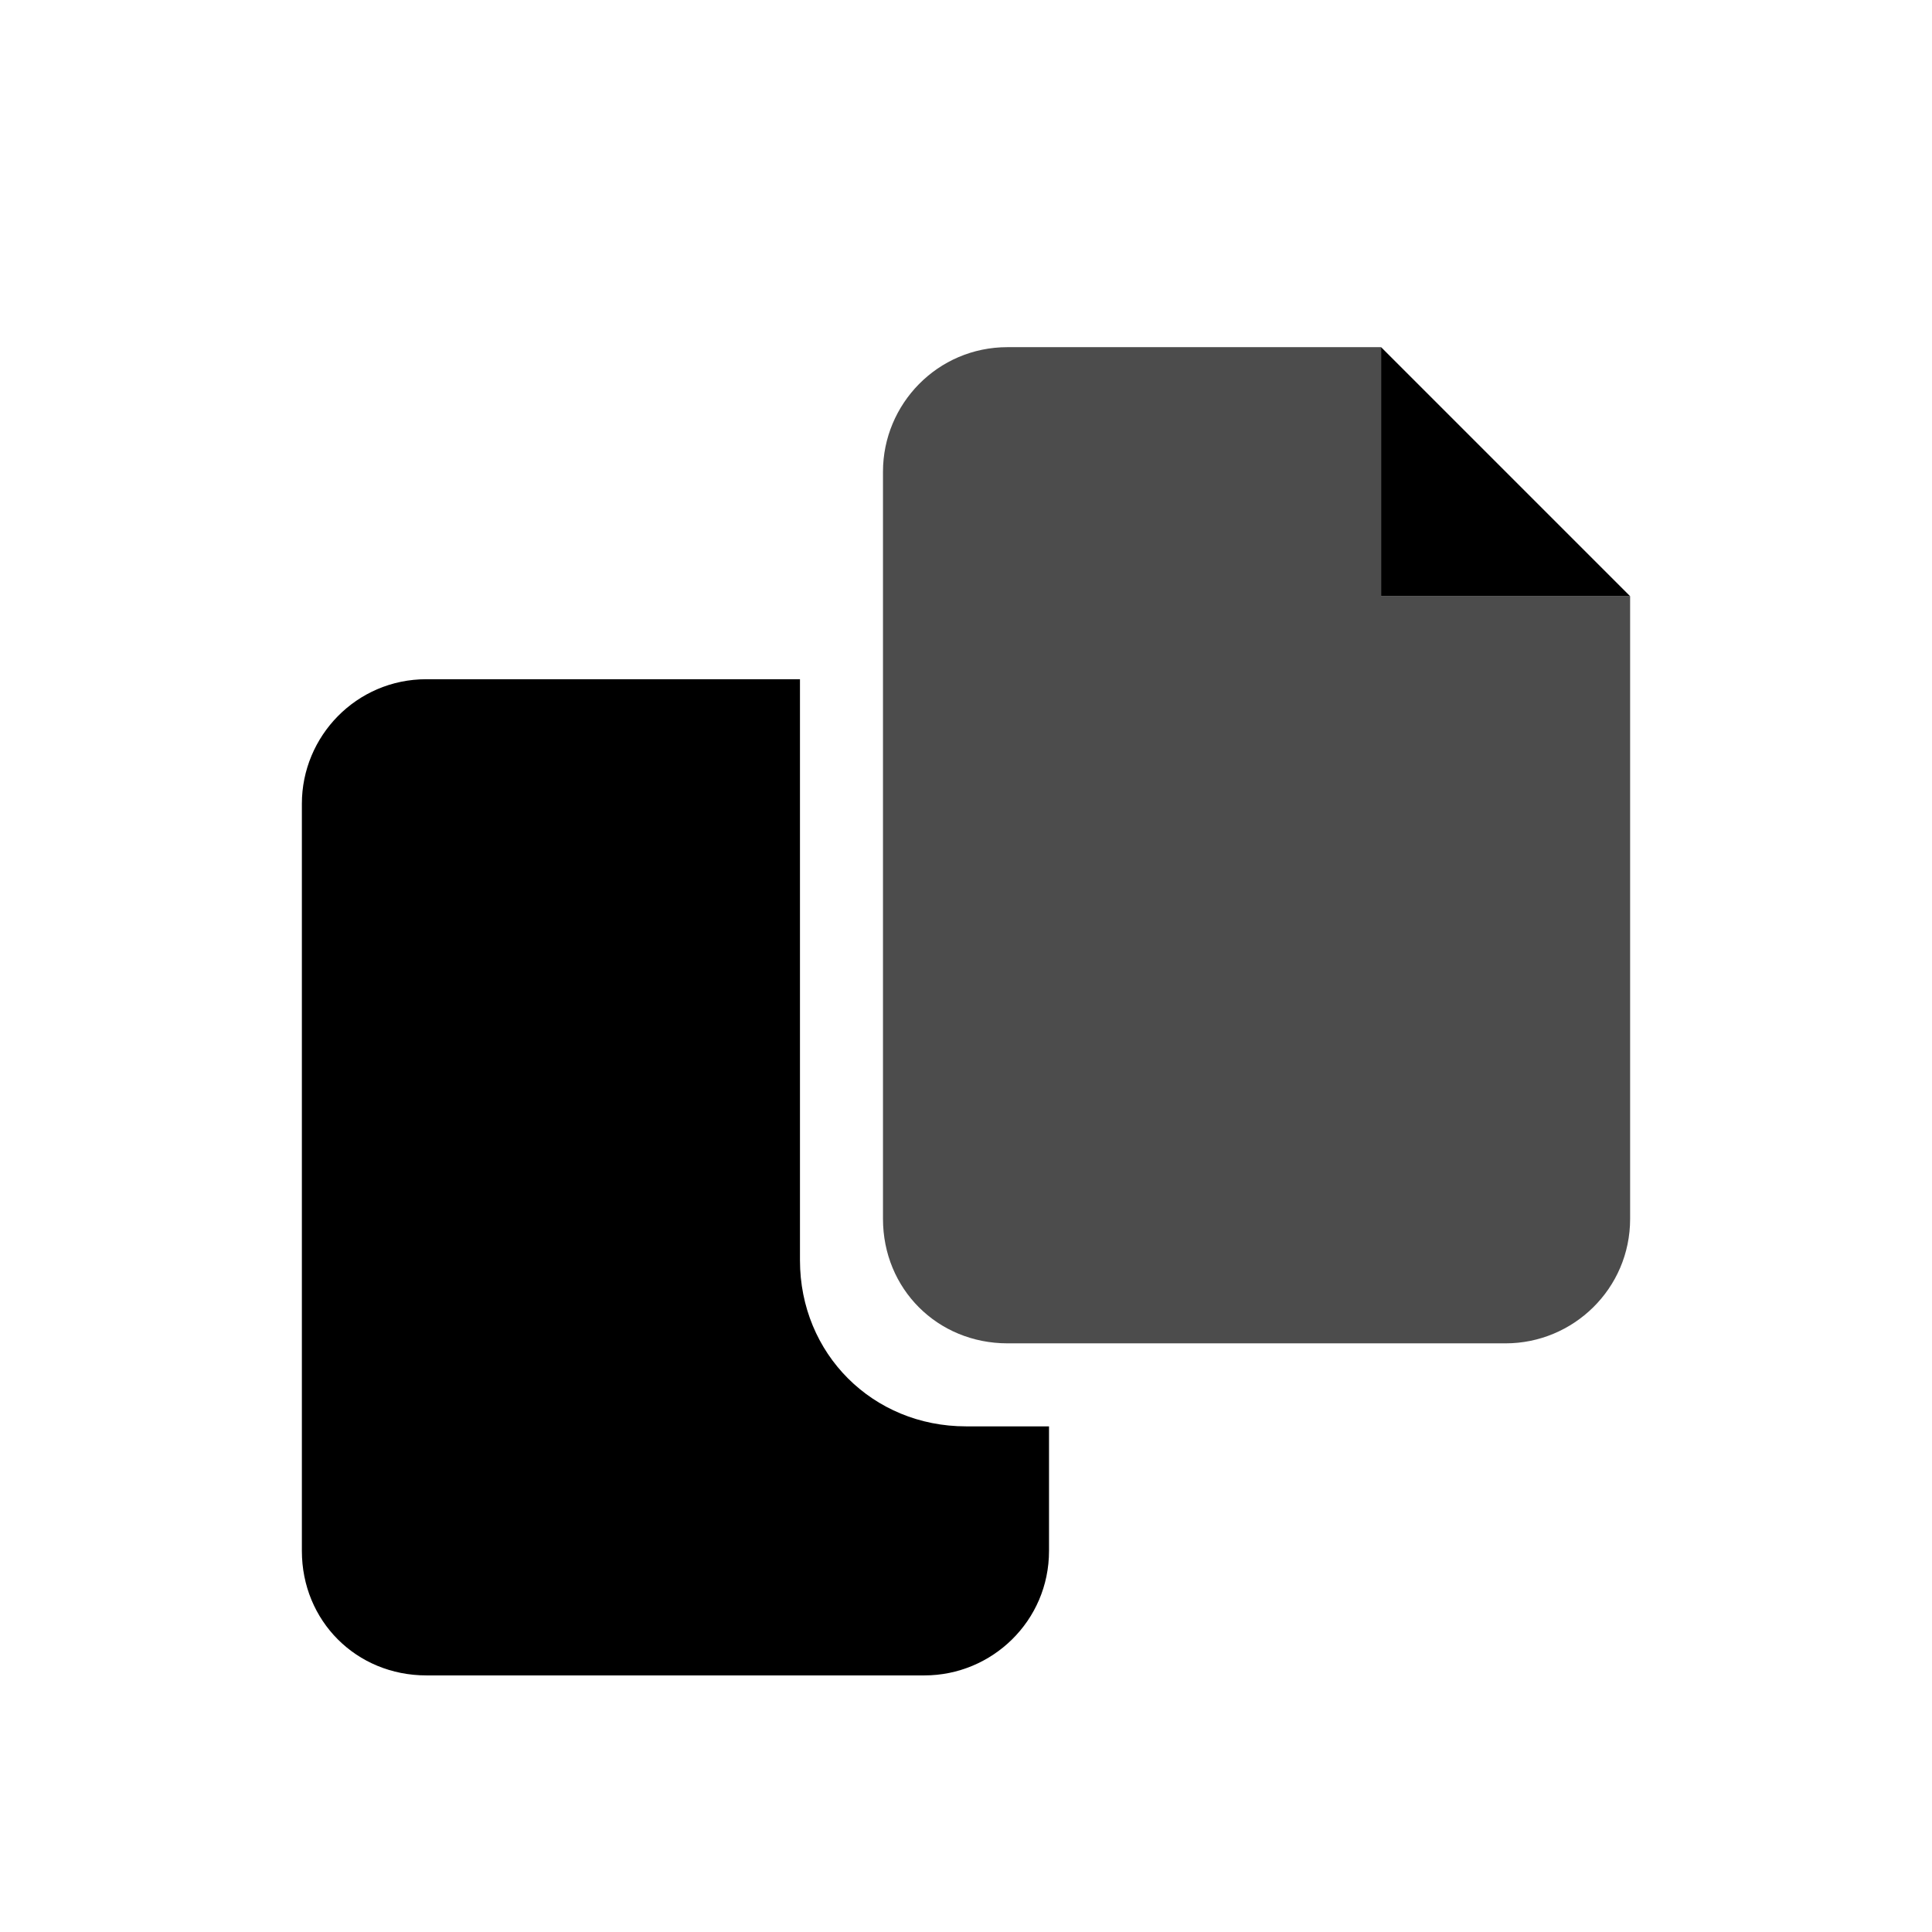 <svg xmlns="http://www.w3.org/2000/svg" width="32" height="32" viewBox="0 0 32 32" fill="none"><g clip-path="url(#clip0_5503_11199)"><path d="M27 9.875V20.188C27 21.348 26.055 22.25 24.938 22.25H16.688C15.527 22.25 14.625 21.348 14.625 20.188V7.812C14.625 6.695 15.527 5.75 16.688 5.75H22.875V9.875H27Z" fill="currentColor" opacity="0.7"></path><path d="M13.25 20.875C13.25 22.422 14.453 23.625 16 23.625H17.375V25.688C17.375 26.848 16.43 27.75 15.312 27.75H7.062C5.902 27.75 5 26.848 5 25.688V13.312C5 12.195 5.902 11.25 7.062 11.25H13.25V20.875ZM22.875 5.75L27 9.875H22.875V5.75Z" fill="currentColor"></path></g><defs><clipPath id="clip0_5503_11199"><rect width="32" height="32" fill="white"></rect></clipPath></defs></svg>
